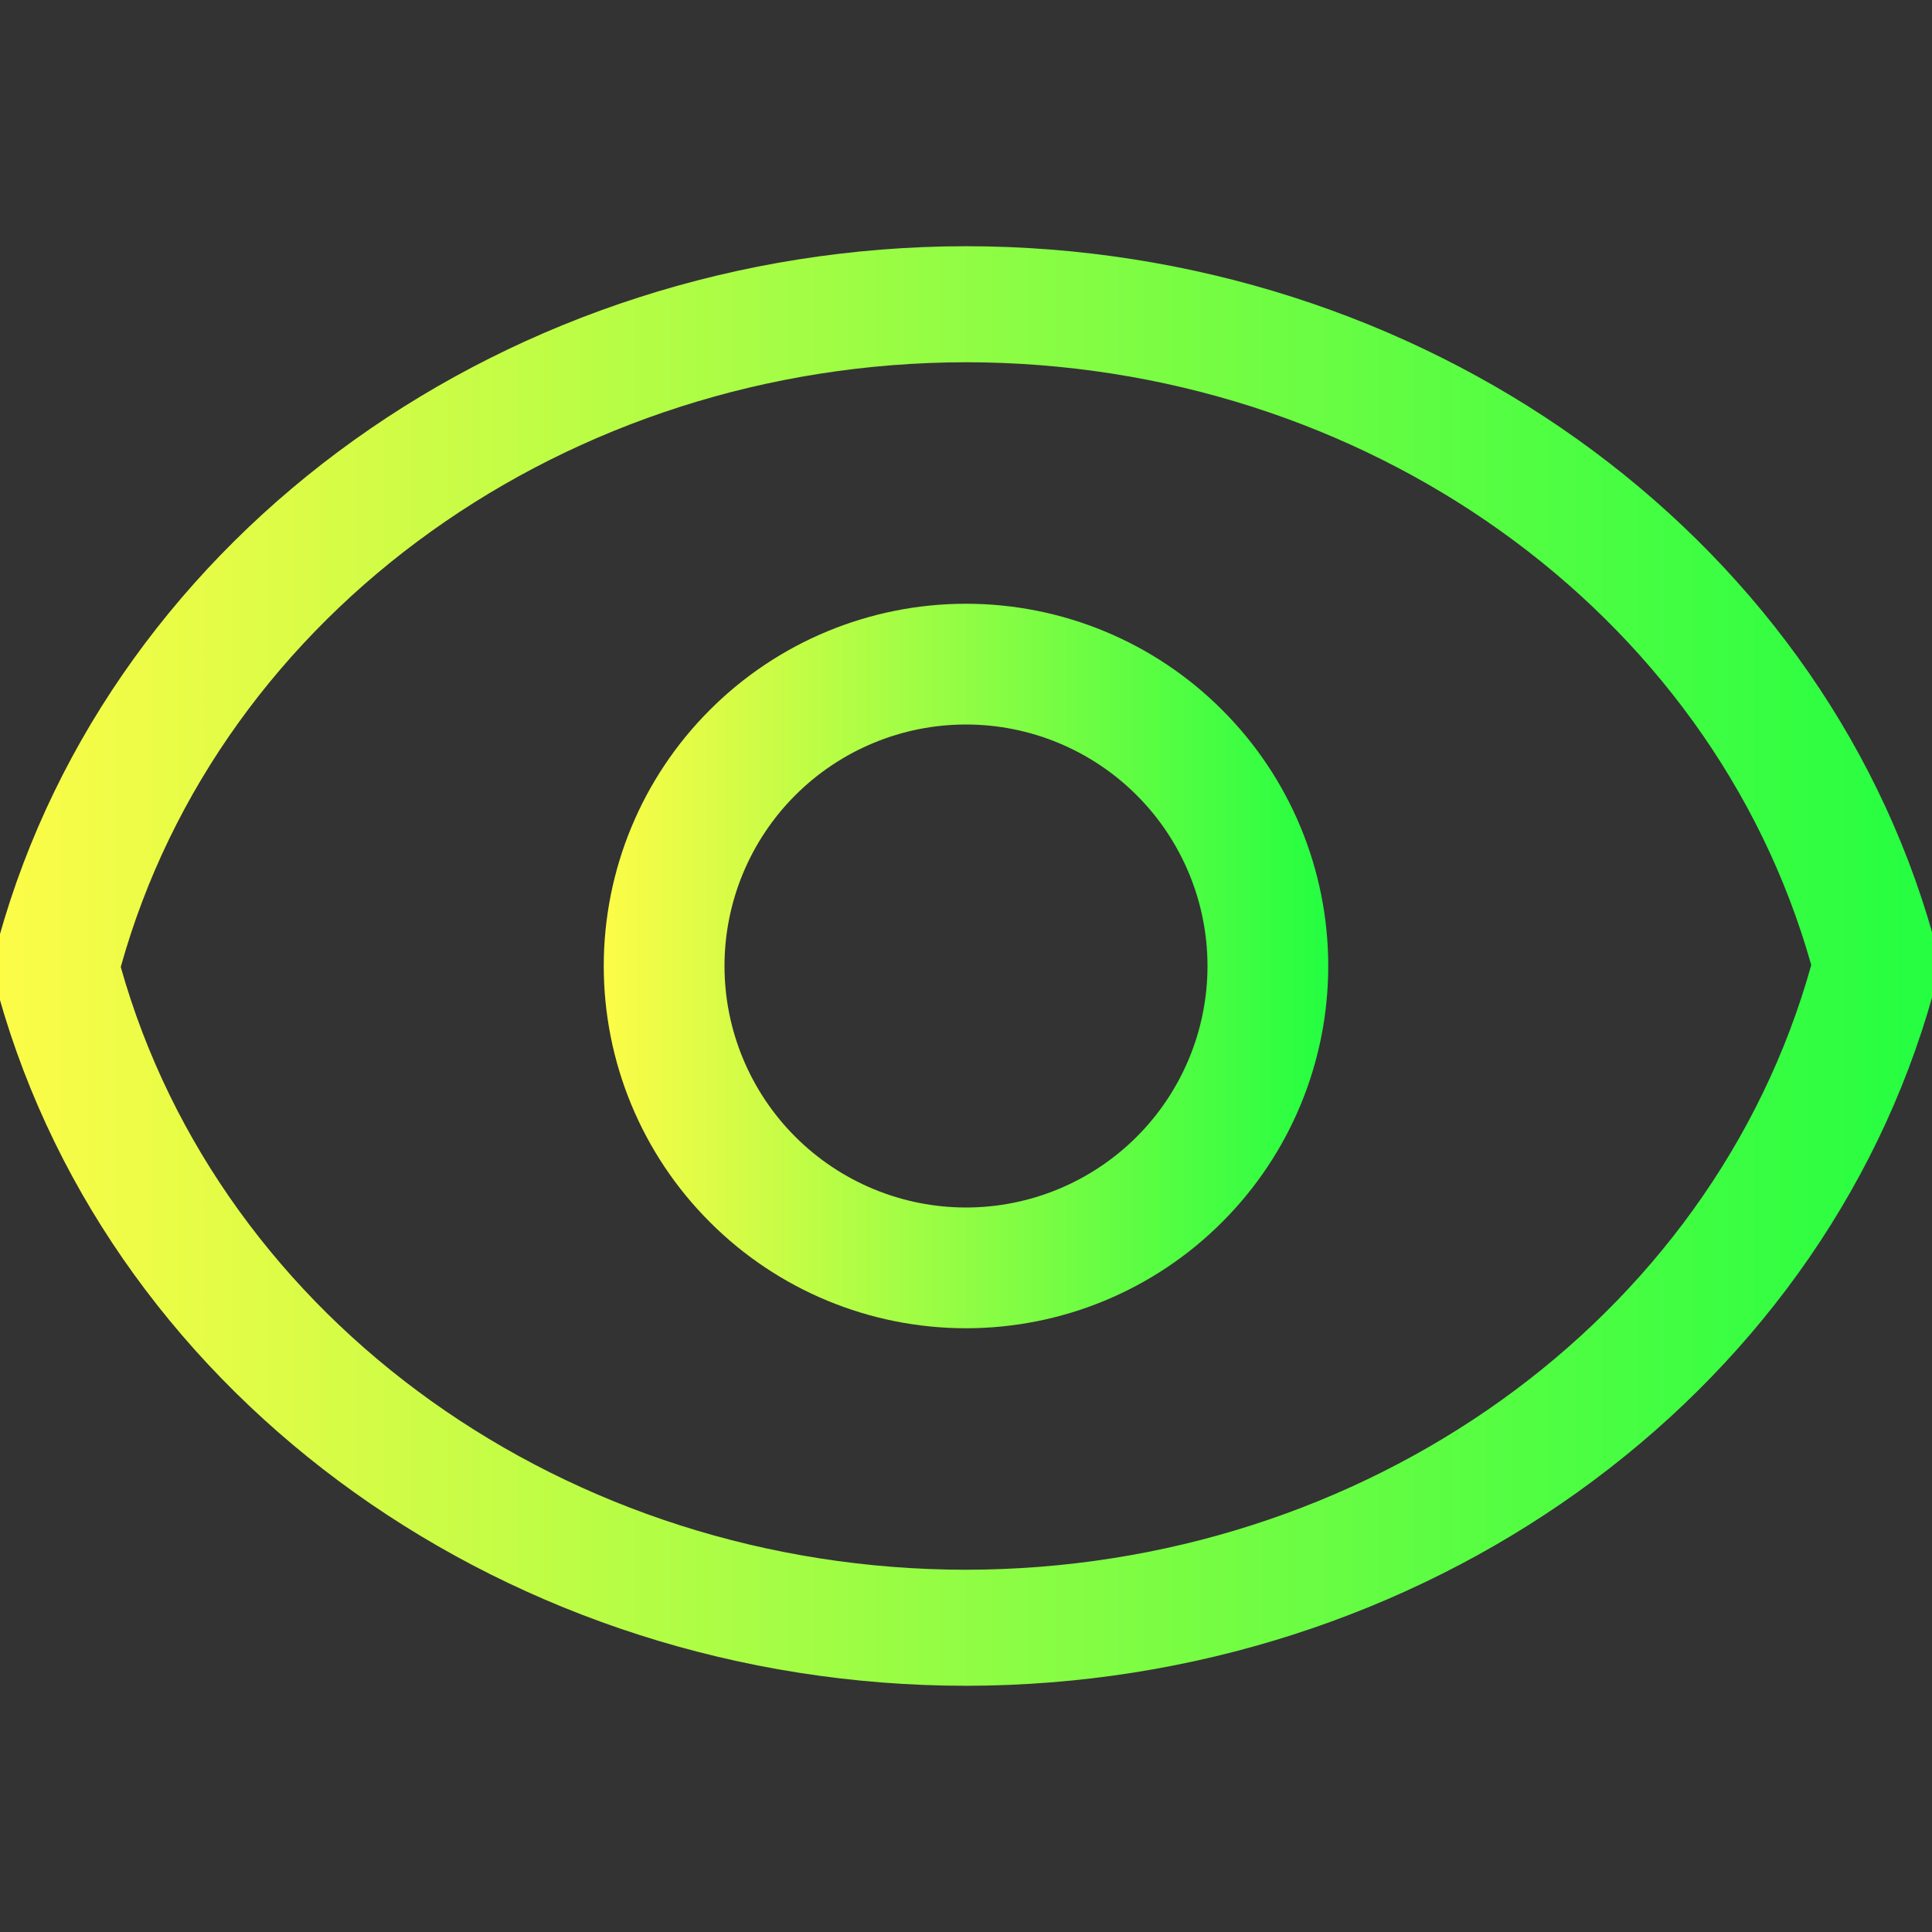 <svg width="16" height="16" viewBox="0 0 16 16" fill="none" xmlns="http://www.w3.org/2000/svg">
<rect x="0" y="0" width="16" height="16" fill="#333333" stroke="none"/>
<g clip-path="url(#clip0_10_11511)">
<path d="M7.998 2.039C4.228 2.044 0.928 4.406 -0.01 7.77C-0.054 7.926 -0.054 8.091 -0.01 8.248C0.936 11.604 4.236 13.959 8 13.961C8 13.961 8.001 13.961 8.002 13.961C11.772 13.956 15.072 11.594 16.009 8.23C16.054 8.073 16.054 7.908 16.009 7.75C15.064 4.394 11.764 2.041 8 2.039C7.999 2.039 7.998 2.039 7.998 2.039ZM8 3C11.294 3.002 14.172 5.054 15 7.992C14.179 10.937 11.3 12.996 8 13C4.705 12.998 1.828 10.946 1 8.008C1.821 5.063 4.7 3.004 8 3Z" fill="url(#paint0_linear_10_11511)"/>
<path d="M8 5C7.204 5 6.441 5.316 5.879 5.879C5.316 6.441 5 7.204 5 8C5 8.796 5.316 9.559 5.879 10.121C6.441 10.684 7.204 11 8 11C8.796 11 9.559 10.684 10.121 10.121C10.684 9.559 11 8.796 11 8C11 7.204 10.684 6.441 10.121 5.879C9.559 5.316 8.796 5 8 5ZM8 6C8.53 6 9.039 6.211 9.414 6.586C9.789 6.961 10 7.47 10 8C10 8.53 9.789 9.039 9.414 9.414C9.039 9.789 8.53 10 8 10C7.47 10 6.961 9.789 6.586 9.414C6.211 9.039 6 8.53 6 8C6 7.47 6.211 6.961 6.586 6.586C6.961 6.211 7.47 6 8 6Z" fill="url(#paint1_linear_10_11511)"/>
</g>
<defs>
<linearGradient id="paint0_linear_10_11511" x1="-0.043" y1="8" x2="16.043" y2="8" gradientUnits="userSpaceOnUse">
<stop stop-color="#FDFC47"/>
<stop offset="1" stop-color="#24FE41"/>
</linearGradient>
<linearGradient id="paint1_linear_10_11511" x1="5" y1="8" x2="11" y2="8" gradientUnits="userSpaceOnUse">
<stop stop-color="#FDFC47"/>
<stop offset="1" stop-color="#24FE41"/>
</linearGradient>
<clipPath id="clip0_10_11511">
<rect width="16" height="16" fill="white"/>
</clipPath>
</defs>
</svg>
